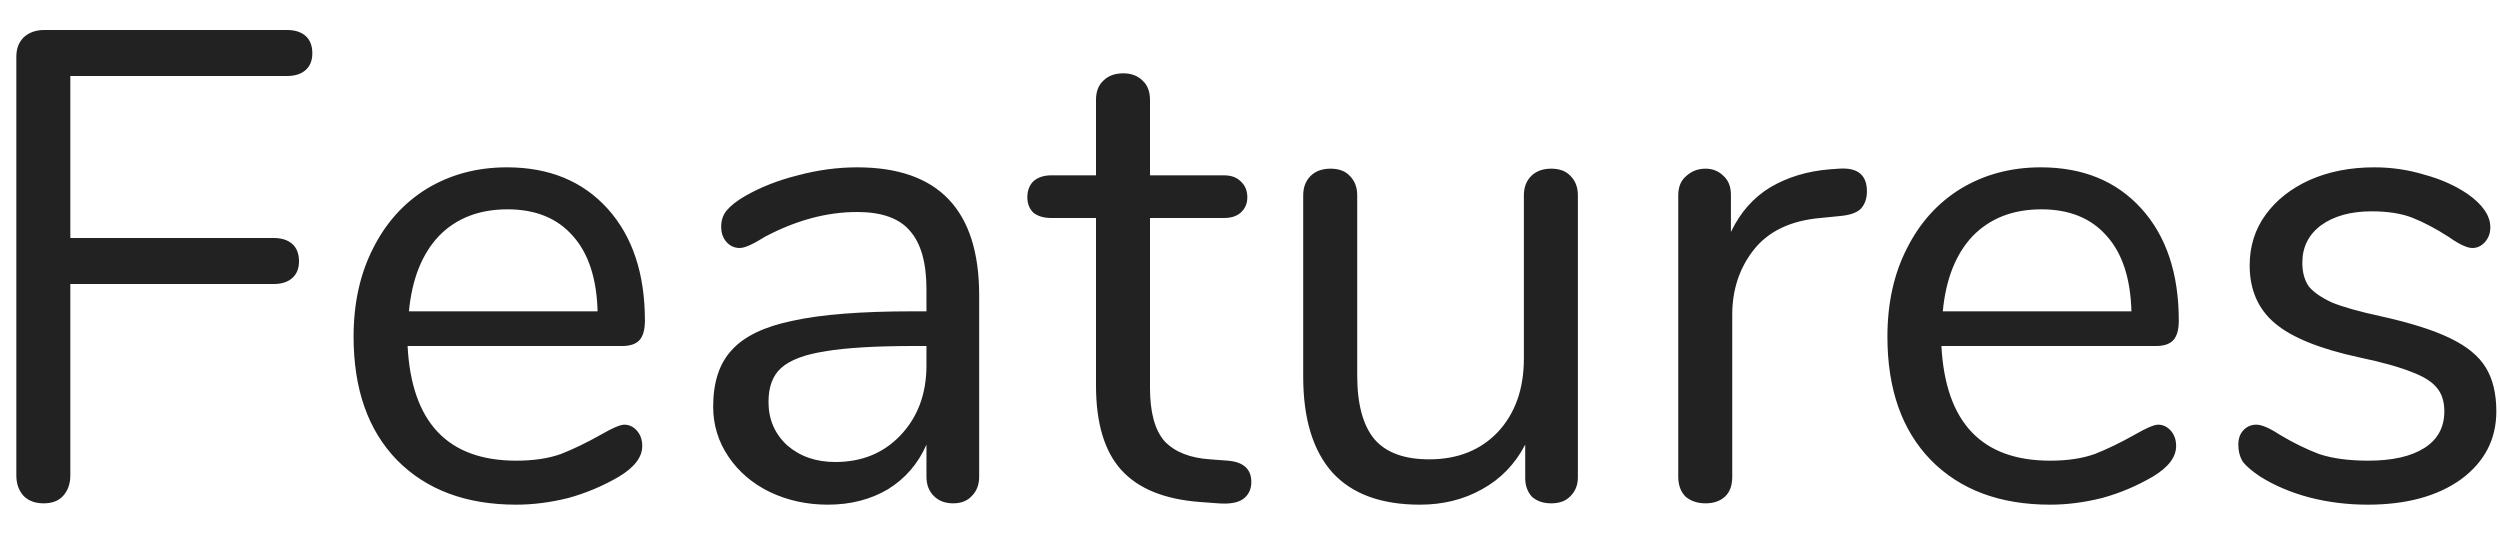 <svg width="60" height="13" viewBox="0 0 60 13" fill="none" xmlns="http://www.w3.org/2000/svg">
<path d="M1.048 12.08C0.845 12.08 0.685 12.021 0.568 11.904C0.451 11.776 0.392 11.611 0.392 11.408V1.36C0.392 1.168 0.451 1.013 0.568 0.896C0.696 0.779 0.861 0.72 1.064 0.72H6.888C7.08 0.72 7.229 0.768 7.336 0.864C7.443 0.96 7.496 1.099 7.496 1.28C7.496 1.451 7.443 1.584 7.336 1.68C7.229 1.776 7.08 1.824 6.888 1.824H1.688V5.712H6.568C6.76 5.712 6.909 5.76 7.016 5.856C7.123 5.952 7.176 6.091 7.176 6.272C7.176 6.443 7.123 6.576 7.016 6.672C6.909 6.768 6.76 6.816 6.568 6.816H1.688V11.408C1.688 11.611 1.629 11.776 1.512 11.904C1.405 12.021 1.251 12.08 1.048 12.08ZM14.982 10.192C15.099 10.192 15.201 10.24 15.286 10.336C15.371 10.432 15.414 10.555 15.414 10.704C15.414 10.971 15.227 11.216 14.854 11.44C14.47 11.664 14.065 11.835 13.638 11.952C13.211 12.059 12.795 12.112 12.39 12.112C11.185 12.112 10.23 11.755 9.526 11.04C8.833 10.325 8.486 9.339 8.486 8.08C8.486 7.28 8.641 6.576 8.95 5.968C9.259 5.349 9.691 4.869 10.246 4.528C10.811 4.187 11.451 4.016 12.166 4.016C13.179 4.016 13.985 4.347 14.582 5.008C15.179 5.669 15.478 6.565 15.478 7.696C15.478 7.909 15.435 8.064 15.35 8.16C15.265 8.256 15.126 8.304 14.934 8.304H9.782C9.878 10.139 10.747 11.056 12.39 11.056C12.806 11.056 13.163 11.003 13.462 10.896C13.761 10.779 14.081 10.624 14.422 10.432C14.699 10.272 14.886 10.192 14.982 10.192ZM12.182 5.024C11.499 5.024 10.95 5.237 10.534 5.664C10.129 6.091 9.889 6.693 9.814 7.472H14.342C14.321 6.683 14.123 6.08 13.75 5.664C13.377 5.237 12.854 5.024 12.182 5.024ZM20.572 4.016C22.523 4.016 23.5 5.04 23.5 7.088V11.44C23.5 11.632 23.441 11.787 23.323 11.904C23.217 12.021 23.067 12.08 22.875 12.08C22.683 12.08 22.529 12.021 22.412 11.904C22.294 11.787 22.235 11.632 22.235 11.44V10.672C22.033 11.131 21.724 11.488 21.308 11.744C20.892 11.989 20.412 12.112 19.867 12.112C19.366 12.112 18.902 12.011 18.476 11.808C18.059 11.605 17.729 11.323 17.483 10.96C17.238 10.597 17.116 10.197 17.116 9.76C17.116 9.173 17.265 8.72 17.564 8.4C17.862 8.069 18.353 7.835 19.035 7.696C19.718 7.547 20.668 7.472 21.884 7.472H22.235V6.944C22.235 6.304 22.102 5.835 21.835 5.536C21.579 5.237 21.158 5.088 20.572 5.088C19.846 5.088 19.11 5.285 18.363 5.68C18.076 5.861 17.873 5.952 17.756 5.952C17.628 5.952 17.521 5.904 17.436 5.808C17.35 5.712 17.308 5.589 17.308 5.44C17.308 5.291 17.35 5.163 17.436 5.056C17.532 4.939 17.681 4.821 17.884 4.704C18.257 4.491 18.678 4.325 19.148 4.208C19.628 4.08 20.102 4.016 20.572 4.016ZM20.044 11.088C20.683 11.088 21.206 10.875 21.611 10.448C22.027 10.011 22.235 9.451 22.235 8.768V8.304H21.948C21.009 8.304 20.294 8.347 19.803 8.432C19.313 8.507 18.961 8.64 18.747 8.832C18.545 9.013 18.444 9.285 18.444 9.648C18.444 10.064 18.593 10.411 18.892 10.688C19.201 10.955 19.585 11.088 20.044 11.088ZM29.472 11.056C29.845 11.088 30.032 11.259 30.032 11.568C30.032 11.749 29.962 11.888 29.824 11.984C29.696 12.069 29.498 12.101 29.232 12.08L28.8 12.048C27.947 11.984 27.317 11.728 26.912 11.28C26.506 10.832 26.304 10.155 26.304 9.248V5.232H25.232C25.05 5.232 24.907 5.189 24.8 5.104C24.704 5.008 24.656 4.885 24.656 4.736C24.656 4.576 24.704 4.448 24.8 4.352C24.907 4.256 25.05 4.208 25.232 4.208H26.304V2.4C26.304 2.197 26.363 2.043 26.48 1.936C26.597 1.819 26.757 1.76 26.96 1.76C27.152 1.76 27.306 1.819 27.424 1.936C27.541 2.043 27.6 2.197 27.6 2.4V4.208H29.376C29.547 4.208 29.68 4.256 29.776 4.352C29.883 4.448 29.936 4.576 29.936 4.736C29.936 4.885 29.883 5.008 29.776 5.104C29.68 5.189 29.547 5.232 29.376 5.232H27.6V9.312C27.6 9.899 27.717 10.325 27.952 10.592C28.197 10.848 28.56 10.992 29.04 11.024L29.472 11.056ZM37.229 4.048C37.432 4.048 37.587 4.107 37.693 4.224C37.811 4.341 37.869 4.496 37.869 4.688V11.456C37.869 11.637 37.811 11.787 37.693 11.904C37.587 12.021 37.432 12.08 37.229 12.08C37.037 12.08 36.883 12.027 36.765 11.92C36.659 11.803 36.605 11.653 36.605 11.472V10.672C36.36 11.141 36.013 11.499 35.565 11.744C35.128 11.989 34.632 12.112 34.077 12.112C33.149 12.112 32.451 11.856 31.981 11.344C31.512 10.821 31.277 10.053 31.277 9.04V4.688C31.277 4.496 31.336 4.341 31.453 4.224C31.571 4.107 31.731 4.048 31.933 4.048C32.136 4.048 32.291 4.107 32.397 4.224C32.515 4.341 32.573 4.496 32.573 4.688V9.008C32.573 9.701 32.712 10.213 32.989 10.544C33.267 10.864 33.704 11.024 34.301 11.024C34.984 11.024 35.533 10.805 35.949 10.368C36.365 9.92 36.573 9.333 36.573 8.608V4.688C36.573 4.496 36.632 4.341 36.749 4.224C36.867 4.107 37.027 4.048 37.229 4.048ZM44.134 4.048C44.582 4.016 44.806 4.197 44.806 4.592C44.806 4.763 44.758 4.901 44.662 5.008C44.566 5.104 44.401 5.163 44.166 5.184L43.686 5.232C42.971 5.296 42.438 5.552 42.086 6C41.745 6.437 41.574 6.955 41.574 7.552V11.44C41.574 11.653 41.516 11.813 41.398 11.92C41.281 12.027 41.126 12.08 40.934 12.08C40.742 12.08 40.582 12.027 40.454 11.92C40.337 11.803 40.278 11.643 40.278 11.44V4.688C40.278 4.485 40.342 4.331 40.47 4.224C40.598 4.107 40.753 4.048 40.934 4.048C41.105 4.048 41.249 4.107 41.366 4.224C41.483 4.331 41.542 4.48 41.542 4.672V5.568C41.766 5.099 42.081 4.741 42.486 4.496C42.902 4.251 43.377 4.107 43.91 4.064L44.134 4.048ZM51.794 10.192C51.912 10.192 52.013 10.24 52.099 10.336C52.184 10.432 52.227 10.555 52.227 10.704C52.227 10.971 52.04 11.216 51.666 11.44C51.282 11.664 50.877 11.835 50.45 11.952C50.024 12.059 49.608 12.112 49.203 12.112C47.997 12.112 47.042 11.755 46.339 11.04C45.645 10.325 45.298 9.339 45.298 8.08C45.298 7.28 45.453 6.576 45.763 5.968C46.072 5.349 46.504 4.869 47.059 4.528C47.624 4.187 48.264 4.016 48.978 4.016C49.992 4.016 50.797 4.347 51.395 5.008C51.992 5.669 52.291 6.565 52.291 7.696C52.291 7.909 52.248 8.064 52.163 8.16C52.077 8.256 51.938 8.304 51.746 8.304H46.594C46.691 10.139 47.56 11.056 49.203 11.056C49.618 11.056 49.976 11.003 50.275 10.896C50.573 10.779 50.893 10.624 51.234 10.432C51.512 10.272 51.699 10.192 51.794 10.192ZM48.995 5.024C48.312 5.024 47.763 5.237 47.346 5.664C46.941 6.091 46.701 6.693 46.627 7.472H51.154C51.133 6.683 50.936 6.08 50.562 5.664C50.189 5.237 49.666 5.024 48.995 5.024ZM56.824 12.112C56.333 12.112 55.864 12.053 55.416 11.936C54.979 11.819 54.589 11.653 54.248 11.44C54.056 11.312 53.917 11.195 53.832 11.088C53.757 10.971 53.72 10.832 53.72 10.672C53.72 10.533 53.757 10.421 53.832 10.336C53.917 10.24 54.024 10.192 54.152 10.192C54.28 10.192 54.467 10.272 54.712 10.432C55.032 10.624 55.347 10.779 55.656 10.896C55.976 11.003 56.371 11.056 56.84 11.056C57.416 11.056 57.864 10.955 58.184 10.752C58.504 10.549 58.664 10.256 58.664 9.872C58.664 9.637 58.605 9.451 58.488 9.312C58.371 9.163 58.168 9.035 57.88 8.928C57.592 8.811 57.171 8.693 56.616 8.576C55.677 8.373 55.005 8.101 54.6 7.76C54.195 7.419 53.992 6.955 53.992 6.368C53.992 5.909 54.12 5.504 54.376 5.152C54.632 4.8 54.984 4.523 55.432 4.32C55.891 4.117 56.408 4.016 56.984 4.016C57.4 4.016 57.8 4.075 58.184 4.192C58.579 4.299 58.925 4.453 59.224 4.656C59.587 4.912 59.768 5.179 59.768 5.456C59.768 5.595 59.725 5.712 59.64 5.808C59.555 5.904 59.453 5.952 59.336 5.952C59.208 5.952 59.016 5.861 58.76 5.68C58.461 5.488 58.179 5.339 57.912 5.232C57.645 5.125 57.315 5.072 56.92 5.072C56.419 5.072 56.013 5.184 55.704 5.408C55.405 5.632 55.256 5.931 55.256 6.304C55.256 6.539 55.309 6.731 55.416 6.88C55.533 7.019 55.72 7.147 55.976 7.264C56.243 7.371 56.621 7.477 57.112 7.584C57.837 7.744 58.397 7.92 58.792 8.112C59.197 8.304 59.485 8.539 59.656 8.816C59.827 9.093 59.912 9.445 59.912 9.872C59.912 10.544 59.629 11.088 59.064 11.504C58.499 11.909 57.752 12.112 56.824 12.112Z" fill="#222222"/>
</svg>
